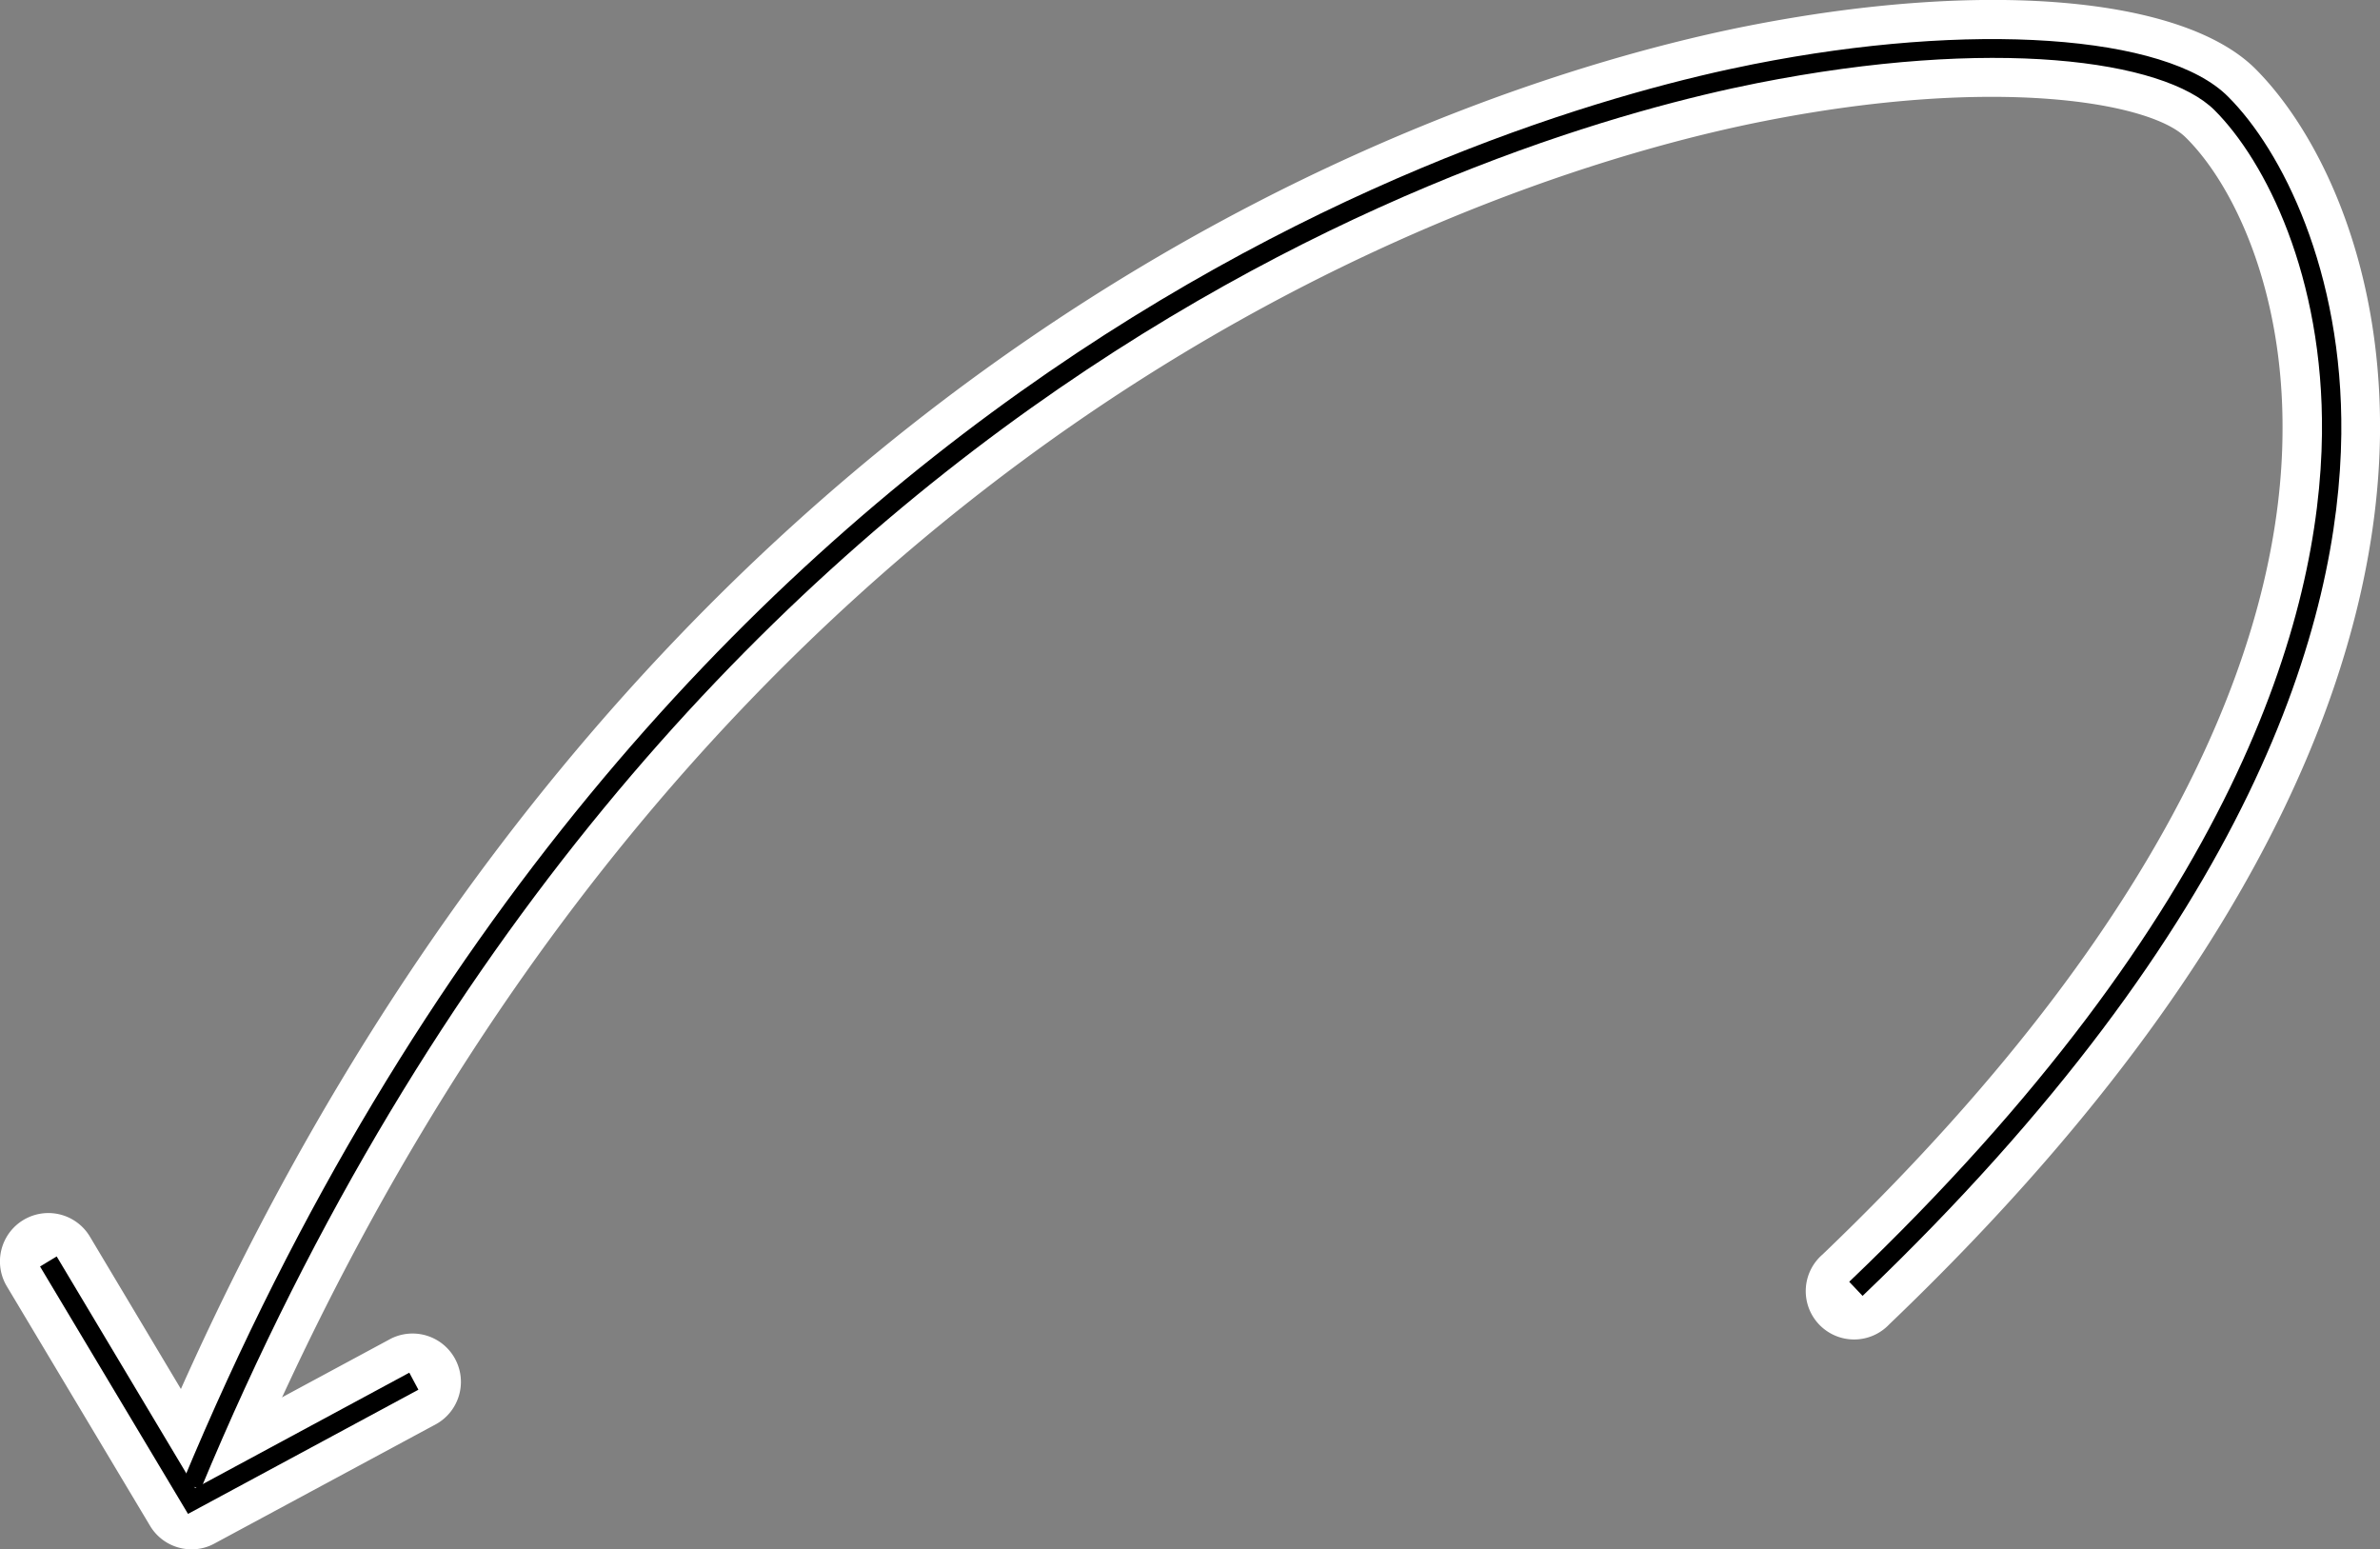 <svg xmlns="http://www.w3.org/2000/svg" viewBox="0 0 123.04 80.09"><rect x="0" y="0" width="123.04" height="80.09" fill="#808080" stroke="none"/><defs><style>.cls-1{fill:#fff;}</style></defs><g id="Calque_2" data-name="Calque 2"><g id="Flèche"><path class="cls-1" d="M9.9,79.33a2.49,2.49,0,0,1-2.3-3.46C32,17.09,77,4,90.25,1.36c12.24-2.43,22.59-1.56,26.36,2.21,3.17,3.18,6.53,9.8,6.43,18.89-.12,10-4.61,26.14-25.37,46a2.5,2.5,0,1,1-3.45-3.61C113.72,46.18,117.93,31.47,118,22.4c.08-7.54-2.62-12.95-5-15.29-1.79-1.8-9.75-3.24-21.85-.84-12.59,2.49-55.52,15-79,71.52A2.5,2.5,0,0,1,9.9,79.33Z"/><path class="cls-1" d="M9.91,80.09a2.49,2.49,0,0,1-2.15-1.21L.35,66.49a2.5,2.5,0,0,1,4.3-2.56l6.17,10.33,9.39-5.06a2.5,2.5,0,0,1,2.37,4.4L11.09,79.79A2.41,2.41,0,0,1,9.91,80.09Z"/><path d="M10.37,77l-.93-.38C33.5,18.77,77.67,5.89,90.64,3.32,101.89,1.09,112,1.78,115.19,5c2.76,2.75,5.94,9,5.85,17.44-.11,9.65-4.5,25.2-24.75,44.55l-.69-.73c20-19.1,24.33-34.38,24.44-43.83.09-8.16-2.93-14.11-5.55-16.73S103,1.89,90.83,4.3C78,6.85,34.23,19.62,10.37,77Z"/><polygon points="9.72 78.26 2.07 65.47 2.93 64.95 10.09 76.93 21.16 70.96 21.63 71.84 9.72 78.26"/></g></g></svg>